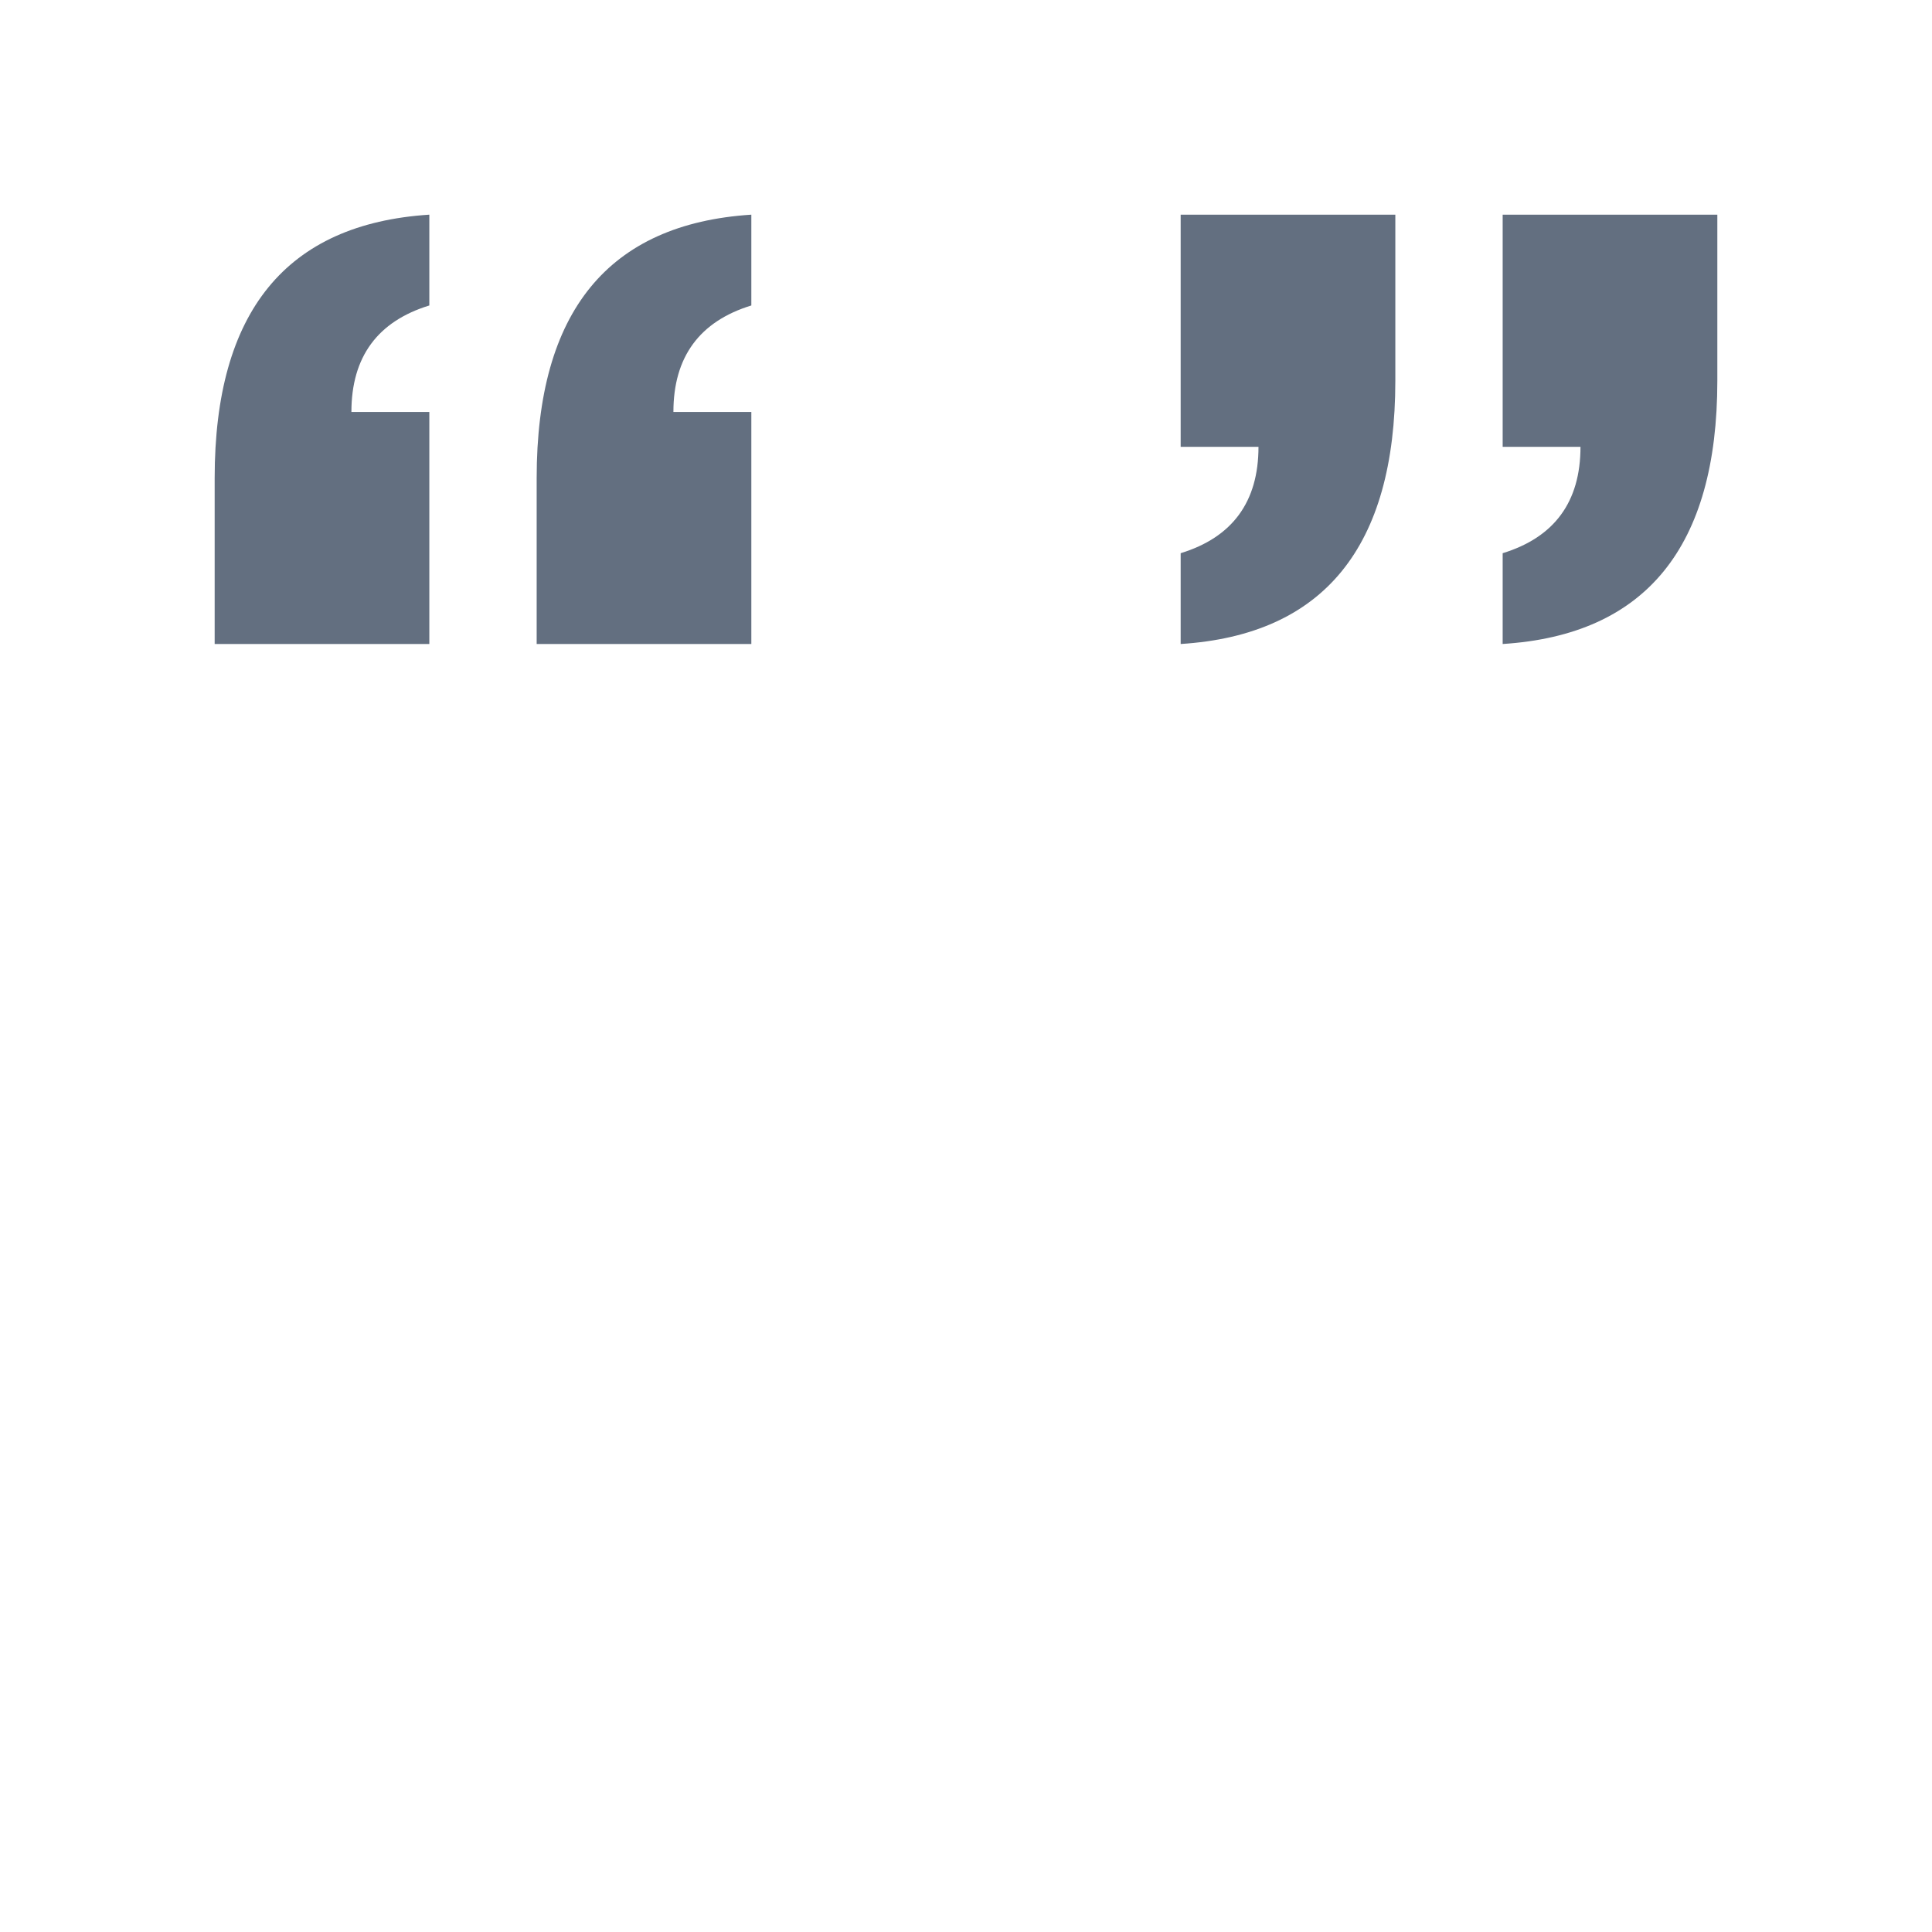 <?xml version="1.0" encoding="utf-8"?>
<!DOCTYPE svg PUBLIC "-//W3C//DTD SVG 1.1//EN" "http://www.w3.org/Graphics/SVG/1.1/DTD/svg11.dtd">
<svg version="1.1" id="img" xmlns="http://www.w3.org/2000/svg" xmlns:xlink="http://www.w3.org/1999/xlink" x="0px" y="0px"
	 width="18px" height="18px" viewBox="0 0 18 18" style="enable-background:new 0 0 18 18;" xml:space="preserve">
<g id="type-string.default">
	<path style="fill:#636F80;" d="M13,2v1.547c0,1.55-0.667,2.368-2,2.453V5.154c0.482-0.148,0.725-0.478,0.725-0.991H11V2H13z"/>
	<path style="fill:#636F80;" d="M16,2v1.547c0,1.55-0.667,2.368-2,2.453V5.154c0.482-0.148,0.725-0.478,0.725-0.991H14V2H16z"/>
	<path style="fill:#636F80;" d="M5,6V4.453C5,2.903,5.667,2.086,7,2v0.846C6.518,2.994,6.274,3.325,6.274,3.838H7V6H5z"/>
	<path style="fill:#636F80;" d="M2,6V4.453C2,2.903,2.667,2.086,4,2v0.846C3.518,2.994,3.274,3.325,3.274,3.838H4V6H2z"/>
</g>
</svg>
